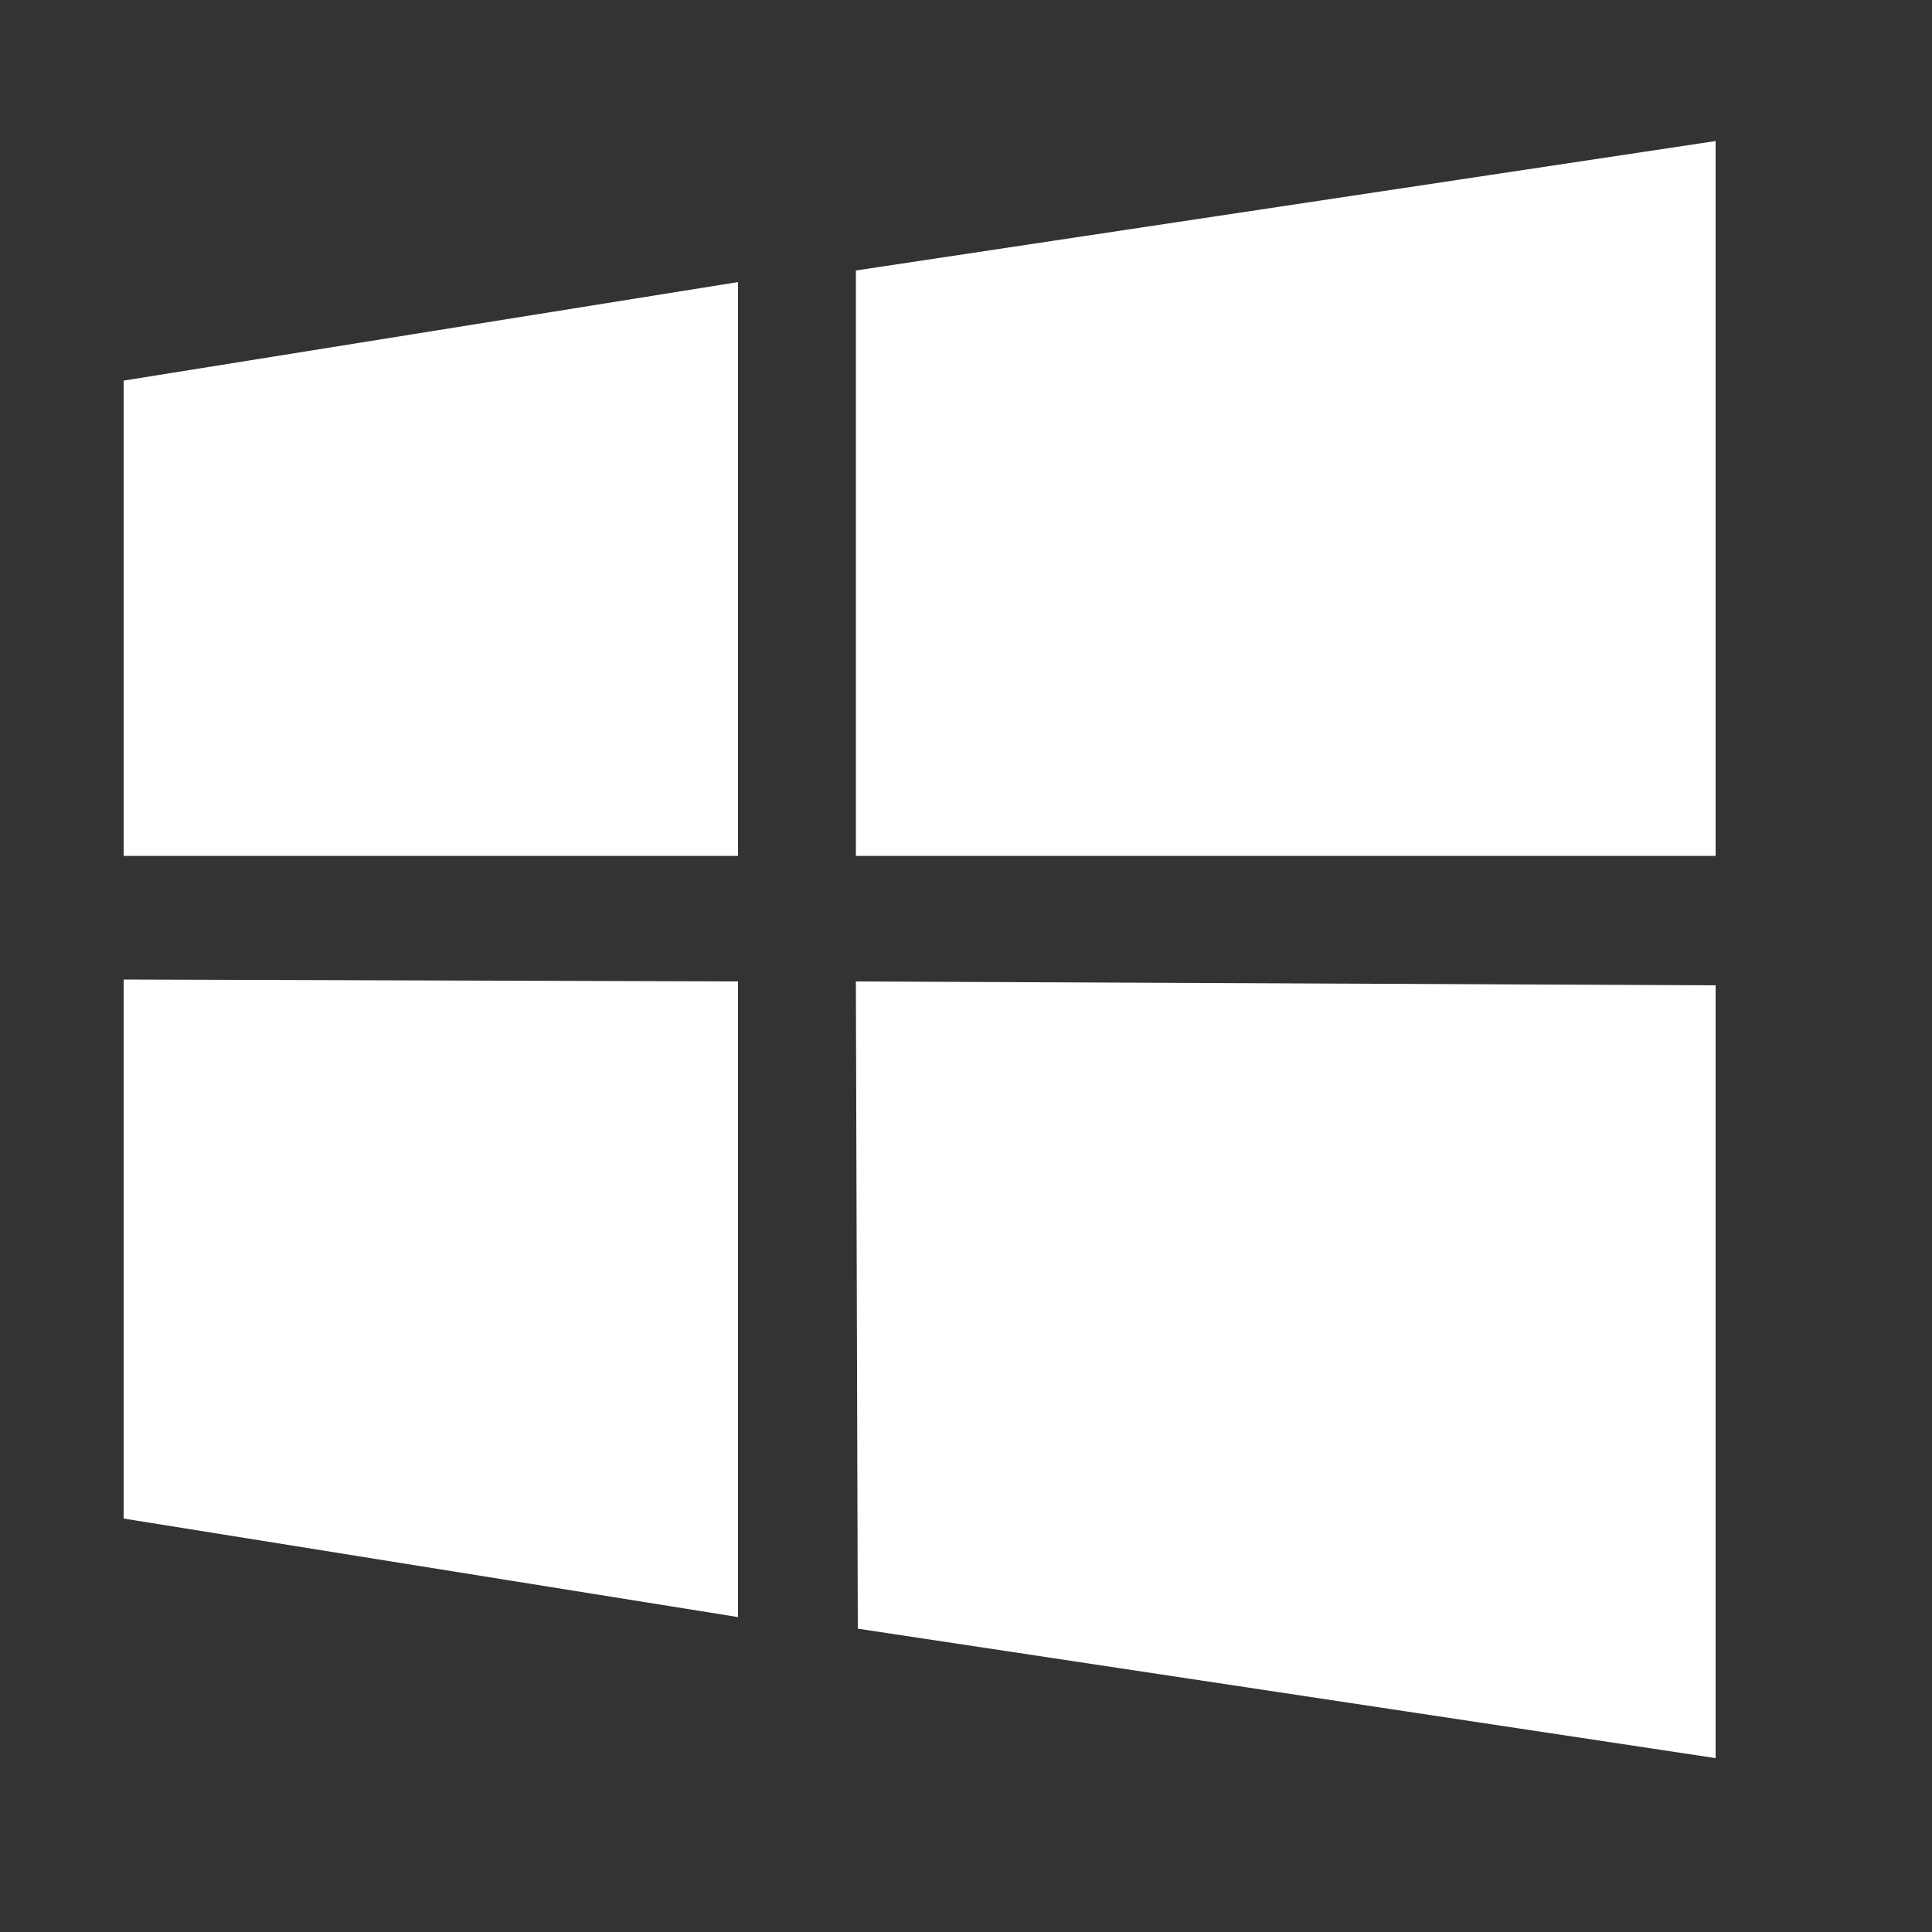 <?xml version="1.0" encoding="utf-8"?>
<!DOCTYPE svg PUBLIC "-//W3C//DTD SVG 1.1//EN" "http://www.w3.org/Graphics/SVG/1.1/DTD/svg11.dtd">
<svg version="1.1" id="图形" xmlns="http://www.w3.org/2000/svg" xmlns:xlink="http://www.w3.org/1999/xlink" x="0px" y="0px" width="1024px" height="1024px" viewBox="0 0 1024 1024" enable-background="new 0 0 1024 1024" xml:space="preserve">
  <rect x="0" y="0" width="1024" height="1024" fill="#333333" stroke="none"/>
  <path fill="#ffffff" d="M454.656-51.232l-1.024 343.04 455.68-2.048 0-409.6zM453.632 668.64l455.68 68.608 0-378.88-455.68 0 0 310.272zM65.536 292.832l325.632-1.024 0-336.896-325.632 52.224 0 285.696zM65.536 358.368l0 251.904 325.632 52.224 0-304.128-325.632 0z" transform="translate(0, 812) scale(1, -1)"/>
</svg>
